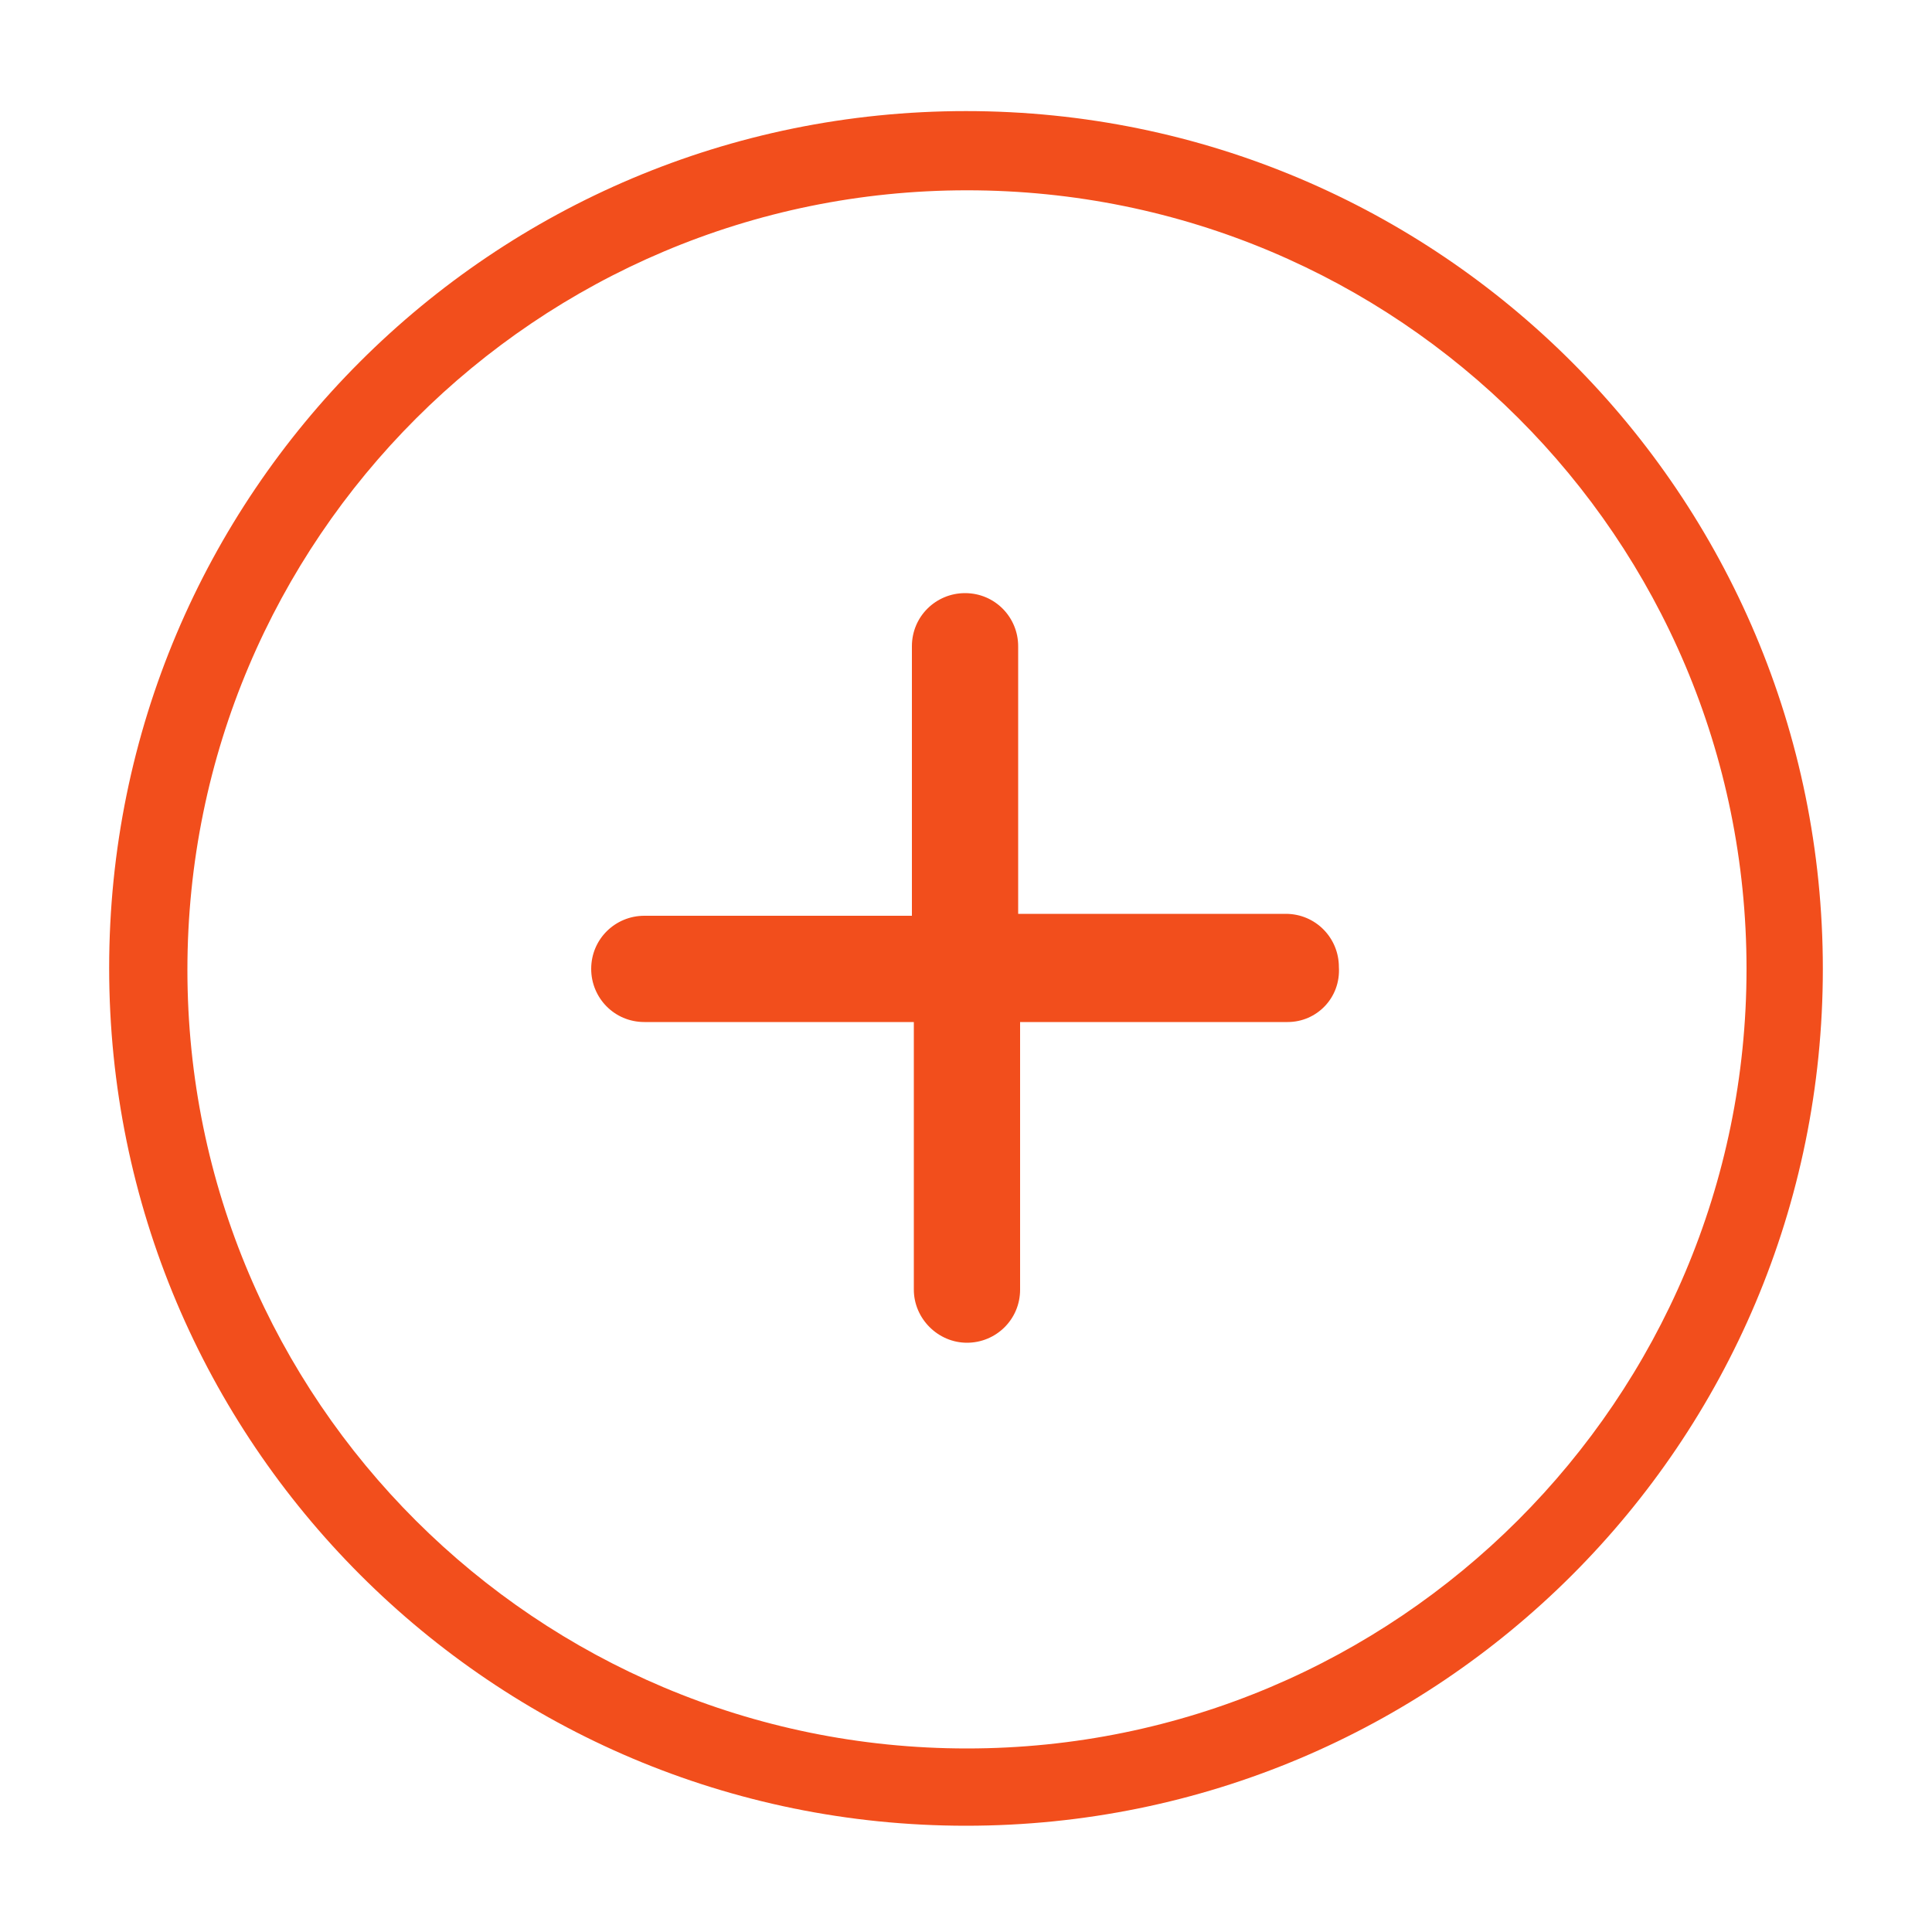<?xml version="1.0" encoding="utf-8"?>
<!-- Generator: Adobe Illustrator 21.0.0, SVG Export Plug-In . SVG Version: 6.00 Build 0)  -->
<svg version="1.1" id="图层_1" xmlns="http://www.w3.org/2000/svg" xmlns:xlink="http://www.w3.org/1999/xlink" x="0px" y="0px"
	 viewBox="0 0 200 200" style="enable-background:new 0 0 200 200;" xml:space="preserve">
<style type="text/css">
	.st0{fill:#F24E1C;}
</style>
<path class="st0" d="M100,189c-49,0-88.7-39.7-88.7-88.8S51,11.5,100,11.5c49,0,88.7,39.7,88.7,88.8S149,189,100,189z M100.1,19.7
	c-44.5,0-80.7,36.1-80.7,80.7S55.6,181,100.1,181s80.7-36.1,80.7-80.7S144.7,19.7,100.1,19.7z M133.3,105.8h-27.7v27.7
	c0,3.1-2.5,5.5-5.5,5.5s-5.5-2.5-5.5-5.5v-27.7H66.7c-3.1,0-5.5-2.5-5.5-5.5c0-3.1,2.5-5.5,5.5-5.5h27.7V66.9c0-3.1,2.5-5.5,5.5-5.5
	c3.1,0,5.5,2.5,5.5,5.5v27.7h27.7c3.1,0,5.5,2.5,5.5,5.5C138.8,103.3,136.3,105.8,133.3,105.8z"/>
</svg>
